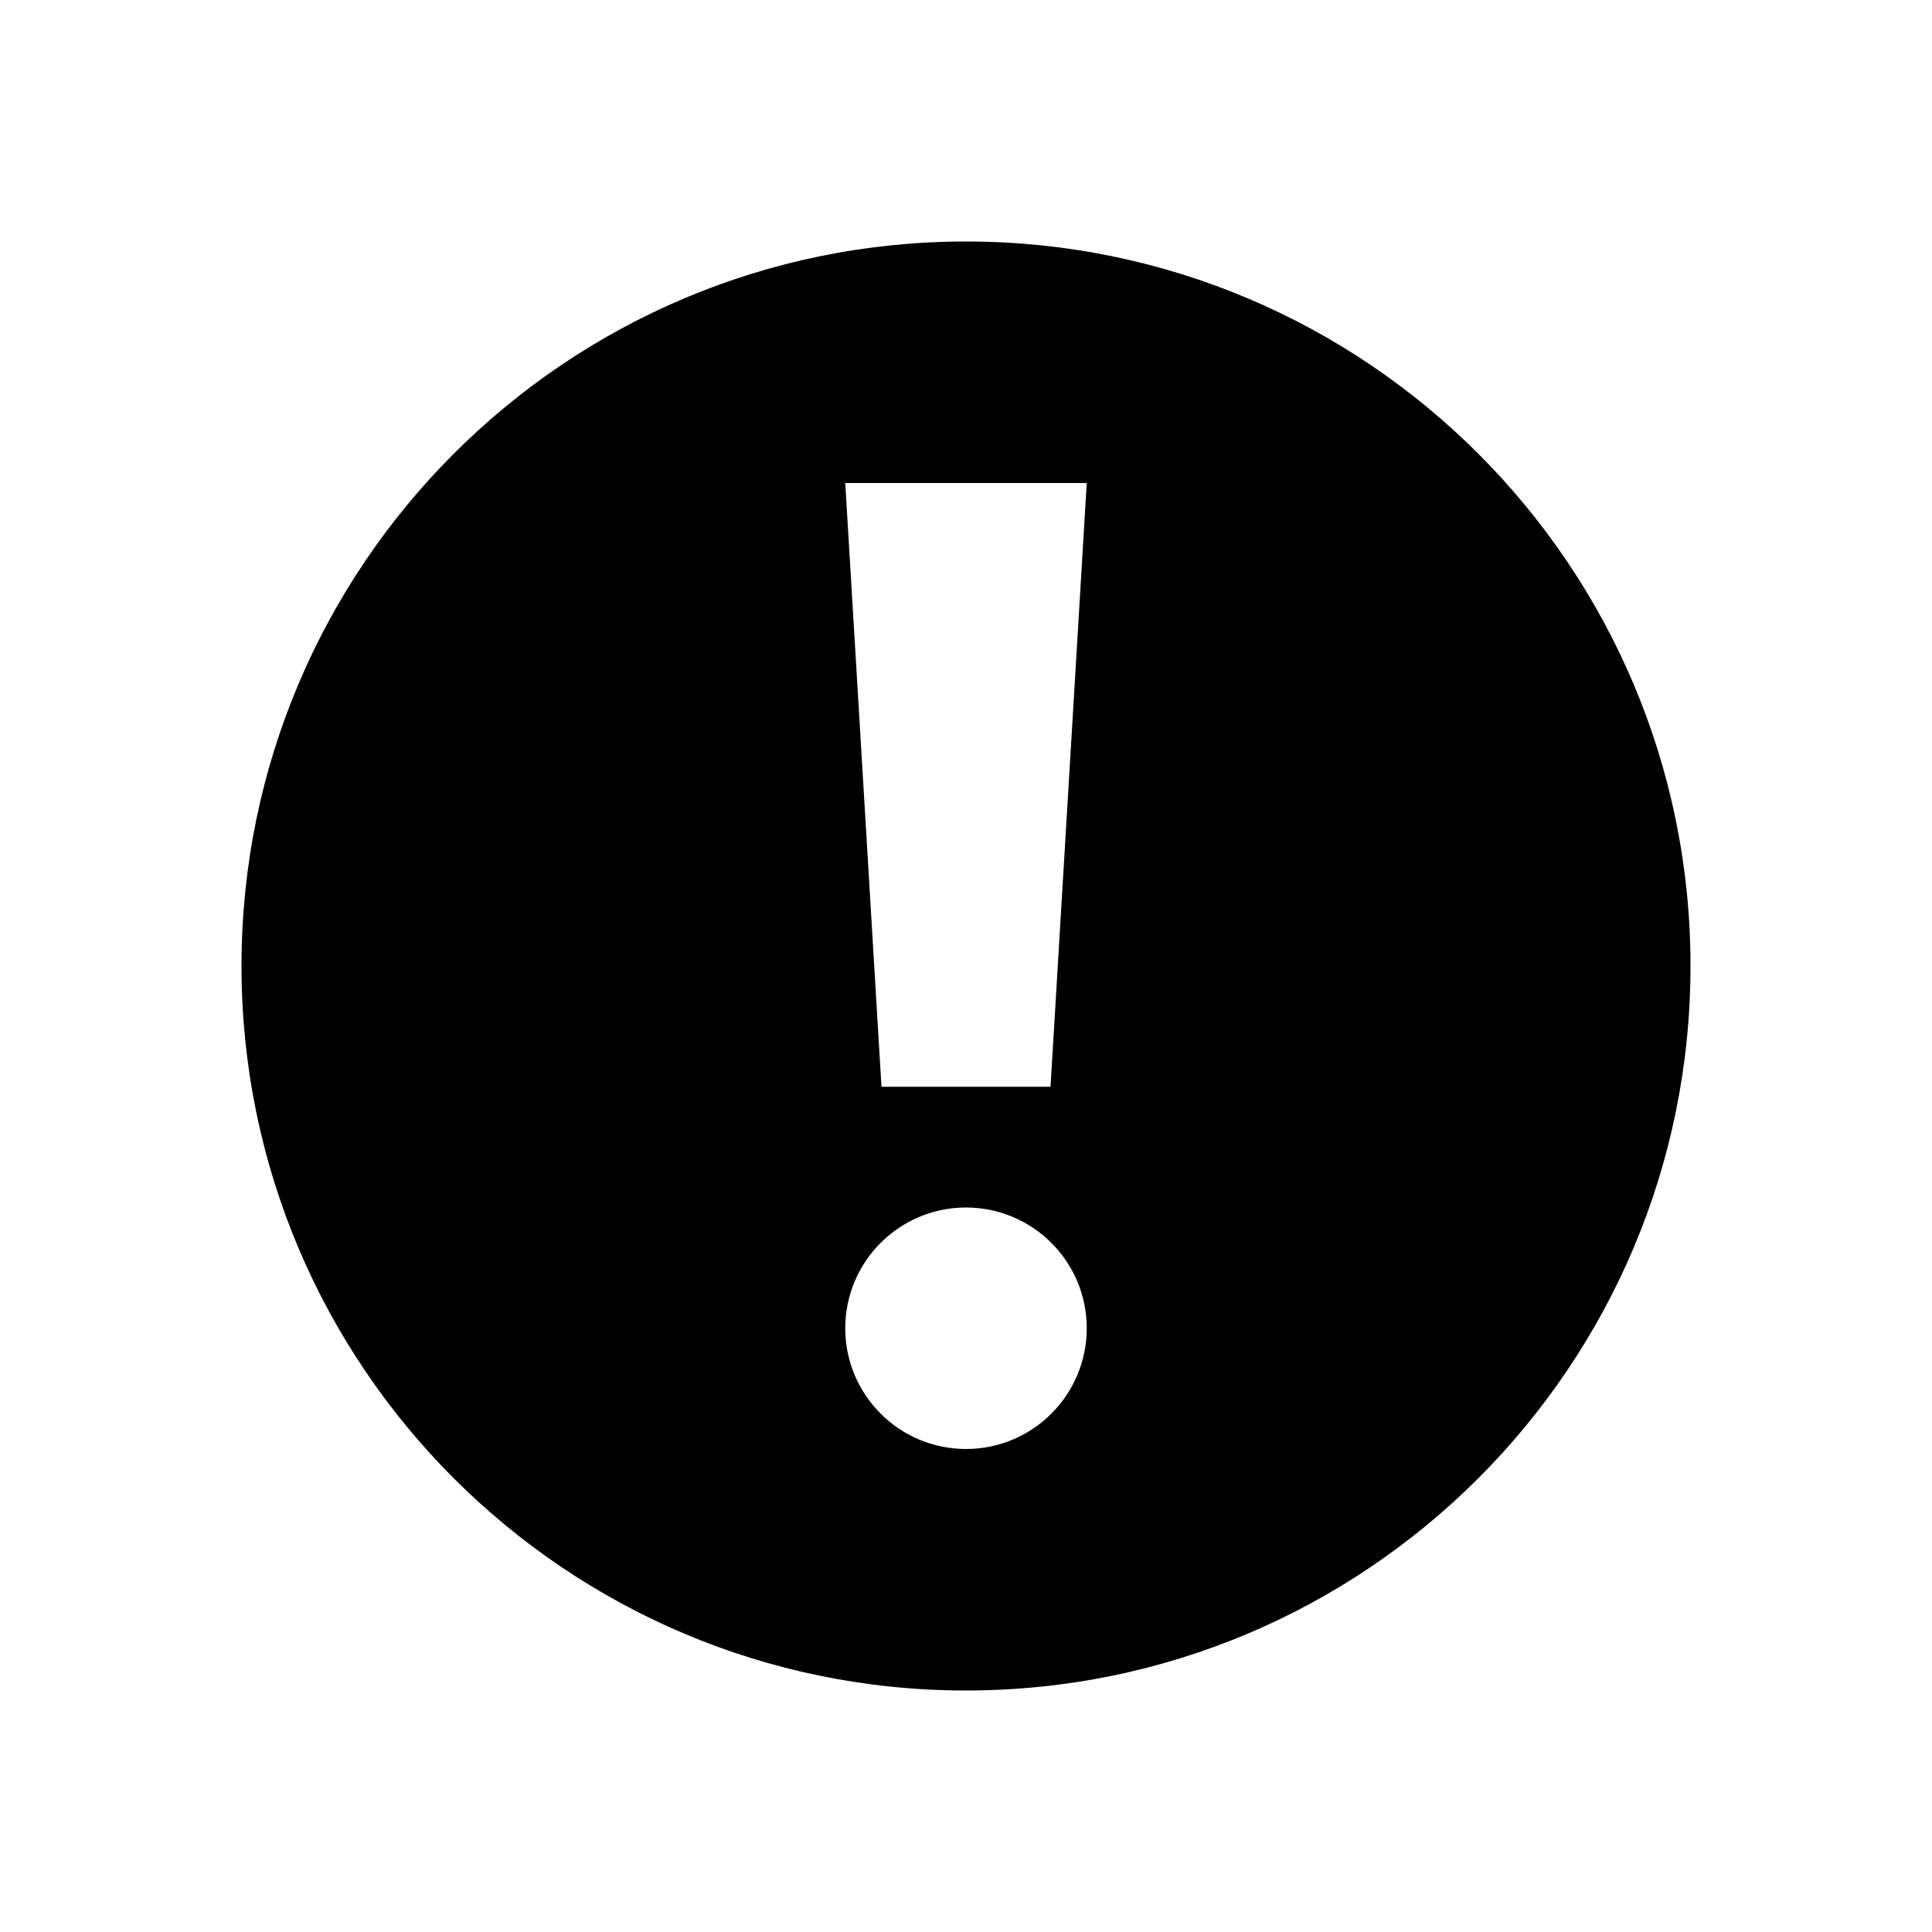 <svg height="16" viewBox="0 0 16 16" width="16" xmlns="http://www.w3.org/2000/svg"><path d="m14 8c0 3.314-2.687 6-6 6-3.313 0-6-2.687-6-6 0-3.313 2.687-6 6-6 3.314 0 6 2.687 6 6zm-5 3c0-.552-.448-1-1-1s-1.0.448-1.0 1.0.448 1.0 1.0 1.0 1-.448 1-1zm-2-7.0.3 5h1.4l.3-5z" fill-rule="evenodd"/></svg>
